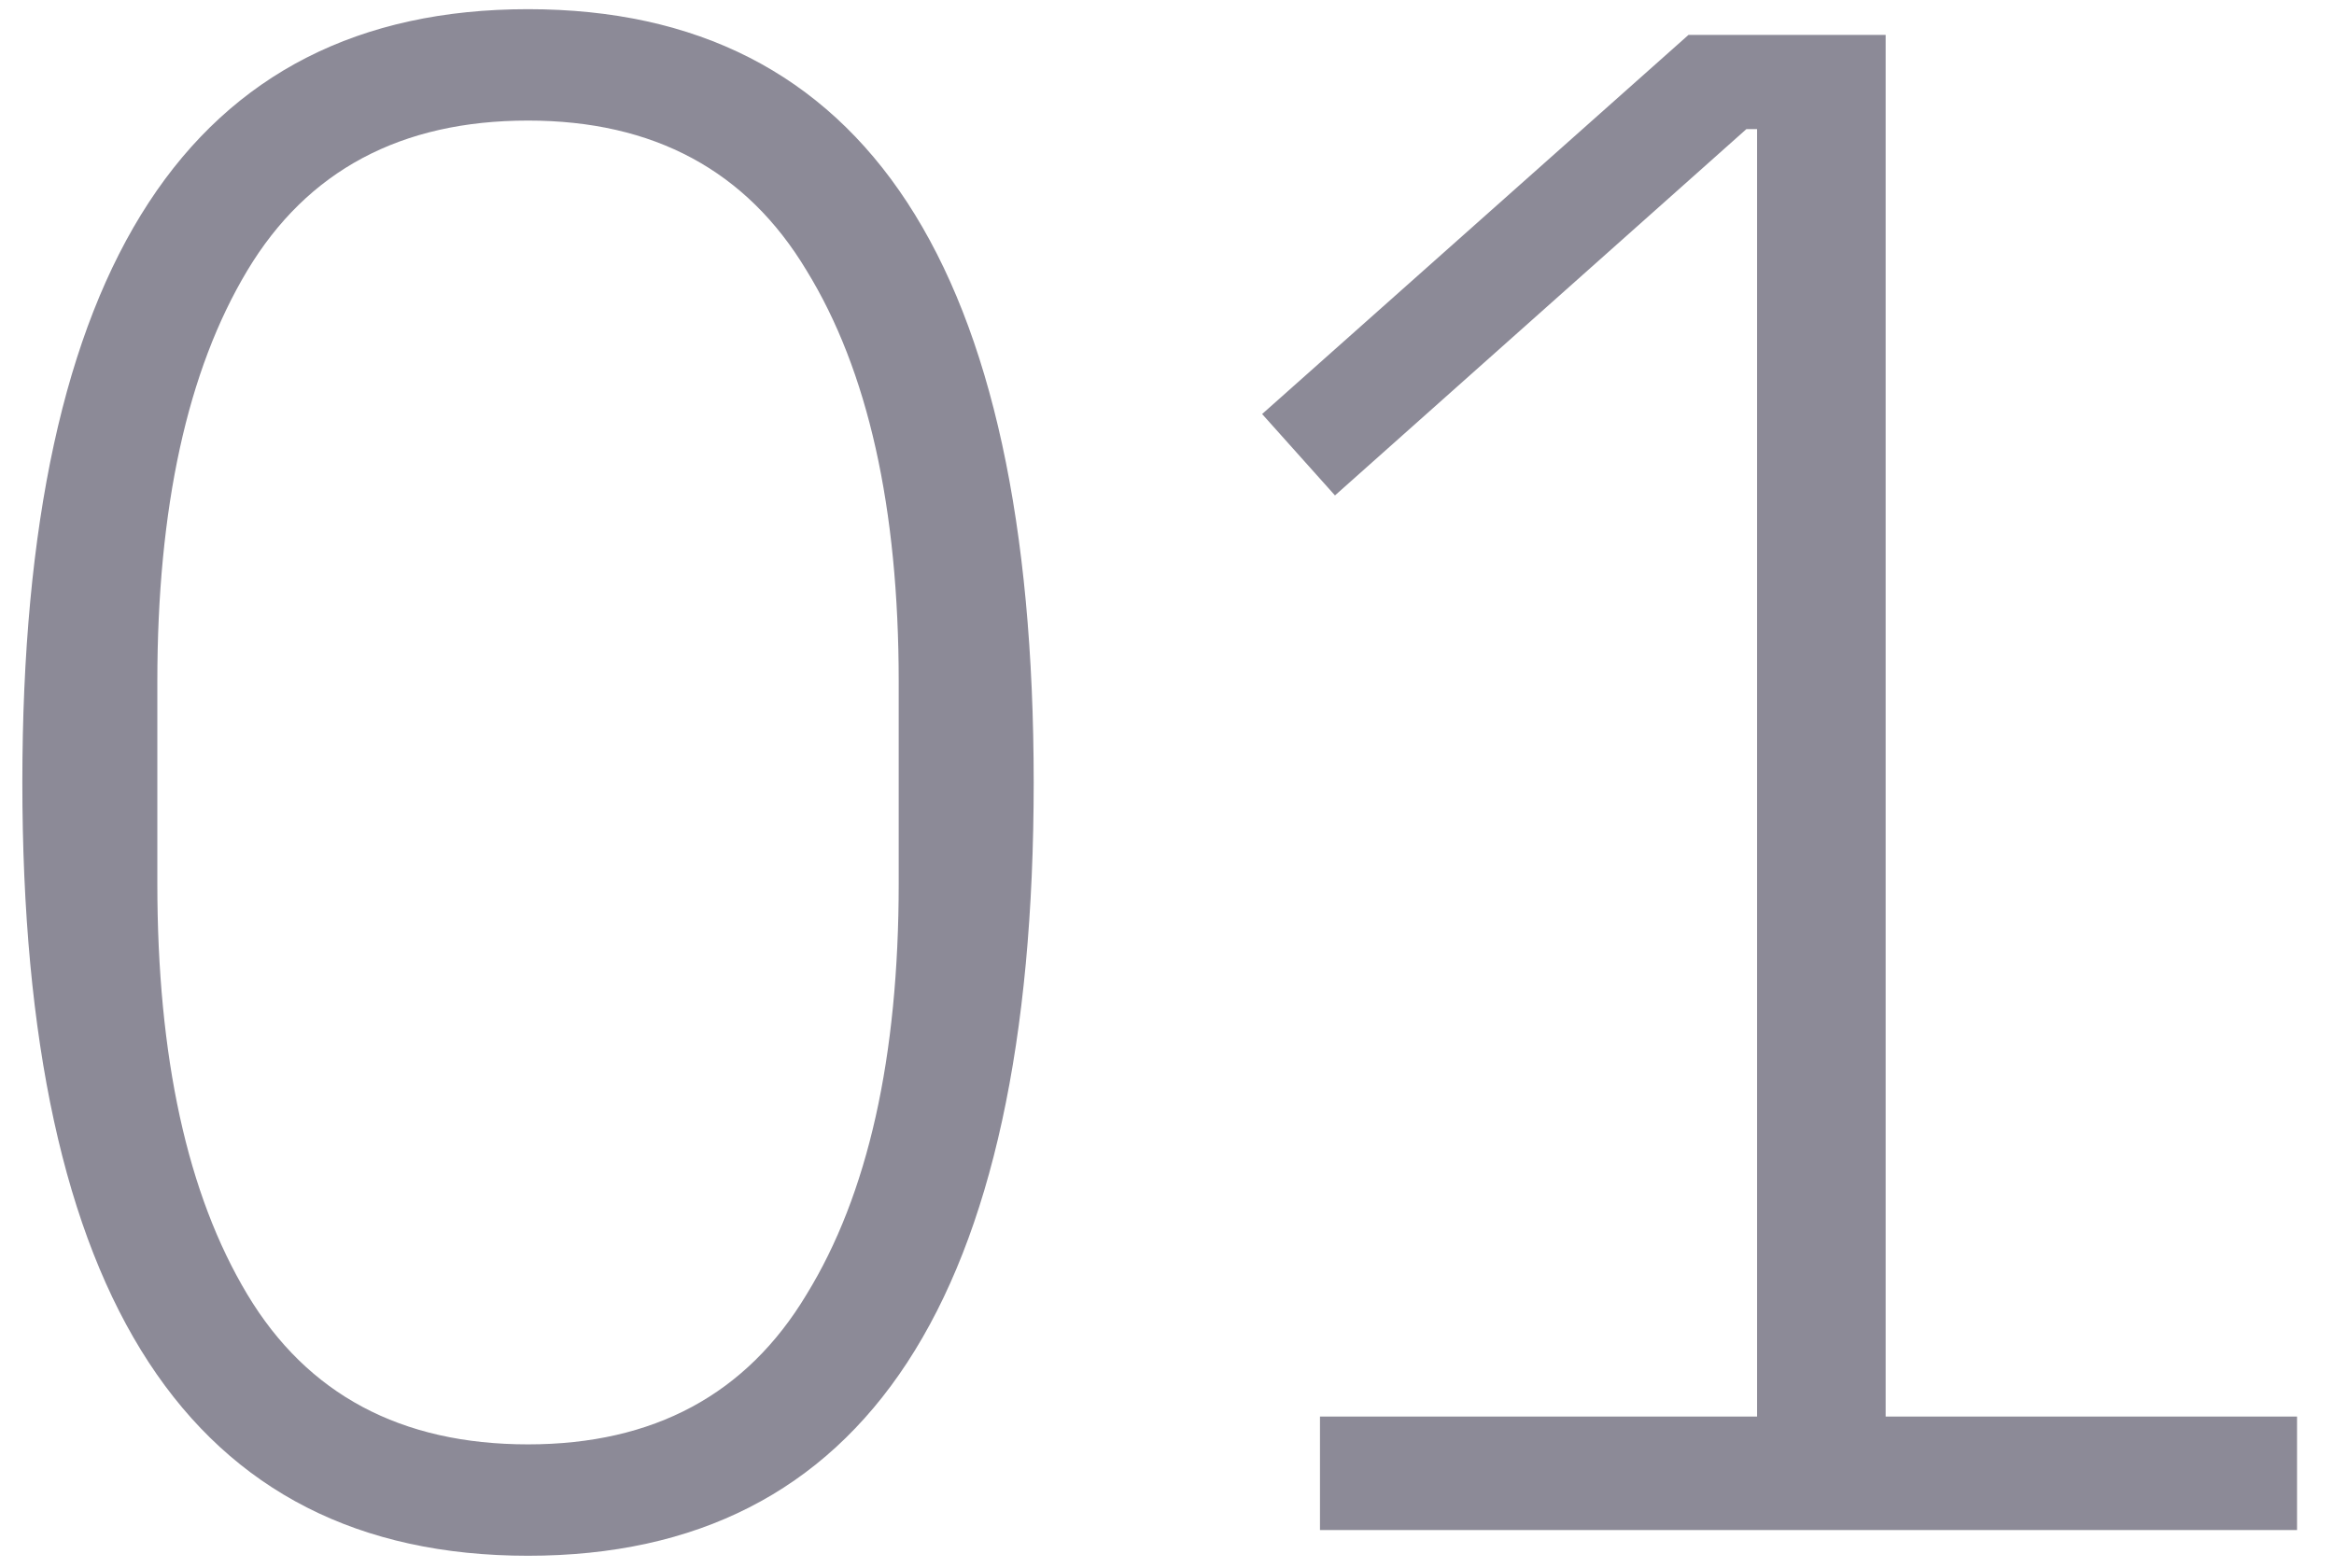 <svg width="61" height="41" viewBox="0 0 61 41" fill="none" xmlns="http://www.w3.org/2000/svg">
<path d="M13.8 40.672C4.989 40.672 0.584 33.933 0.584 20.456C0.584 6.979 4.989 0.24 13.8 0.24C22.611 0.24 27.016 6.979 27.016 20.456C27.016 33.933 22.611 40.672 13.8 40.672ZM13.8 37.76C17.085 37.76 19.512 36.453 21.08 33.84C22.685 31.227 23.488 27.643 23.488 23.088V17.824C23.488 13.269 22.685 9.685 21.08 7.072C19.512 4.459 17.085 3.152 13.8 3.152C10.477 3.152 8.032 4.459 6.464 7.072C4.896 9.685 4.112 13.269 4.112 17.824V23.088C4.112 27.643 4.896 31.227 6.464 33.84C8.032 36.453 10.477 37.76 13.8 37.76ZM34.498 40V37.032H45.922V3.376H45.642L34.89 12.952L32.986 10.824L44.13 0.912H49.282V37.032H60.034V40H34.498Z" fill="#8C8A97"/>
</svg>

